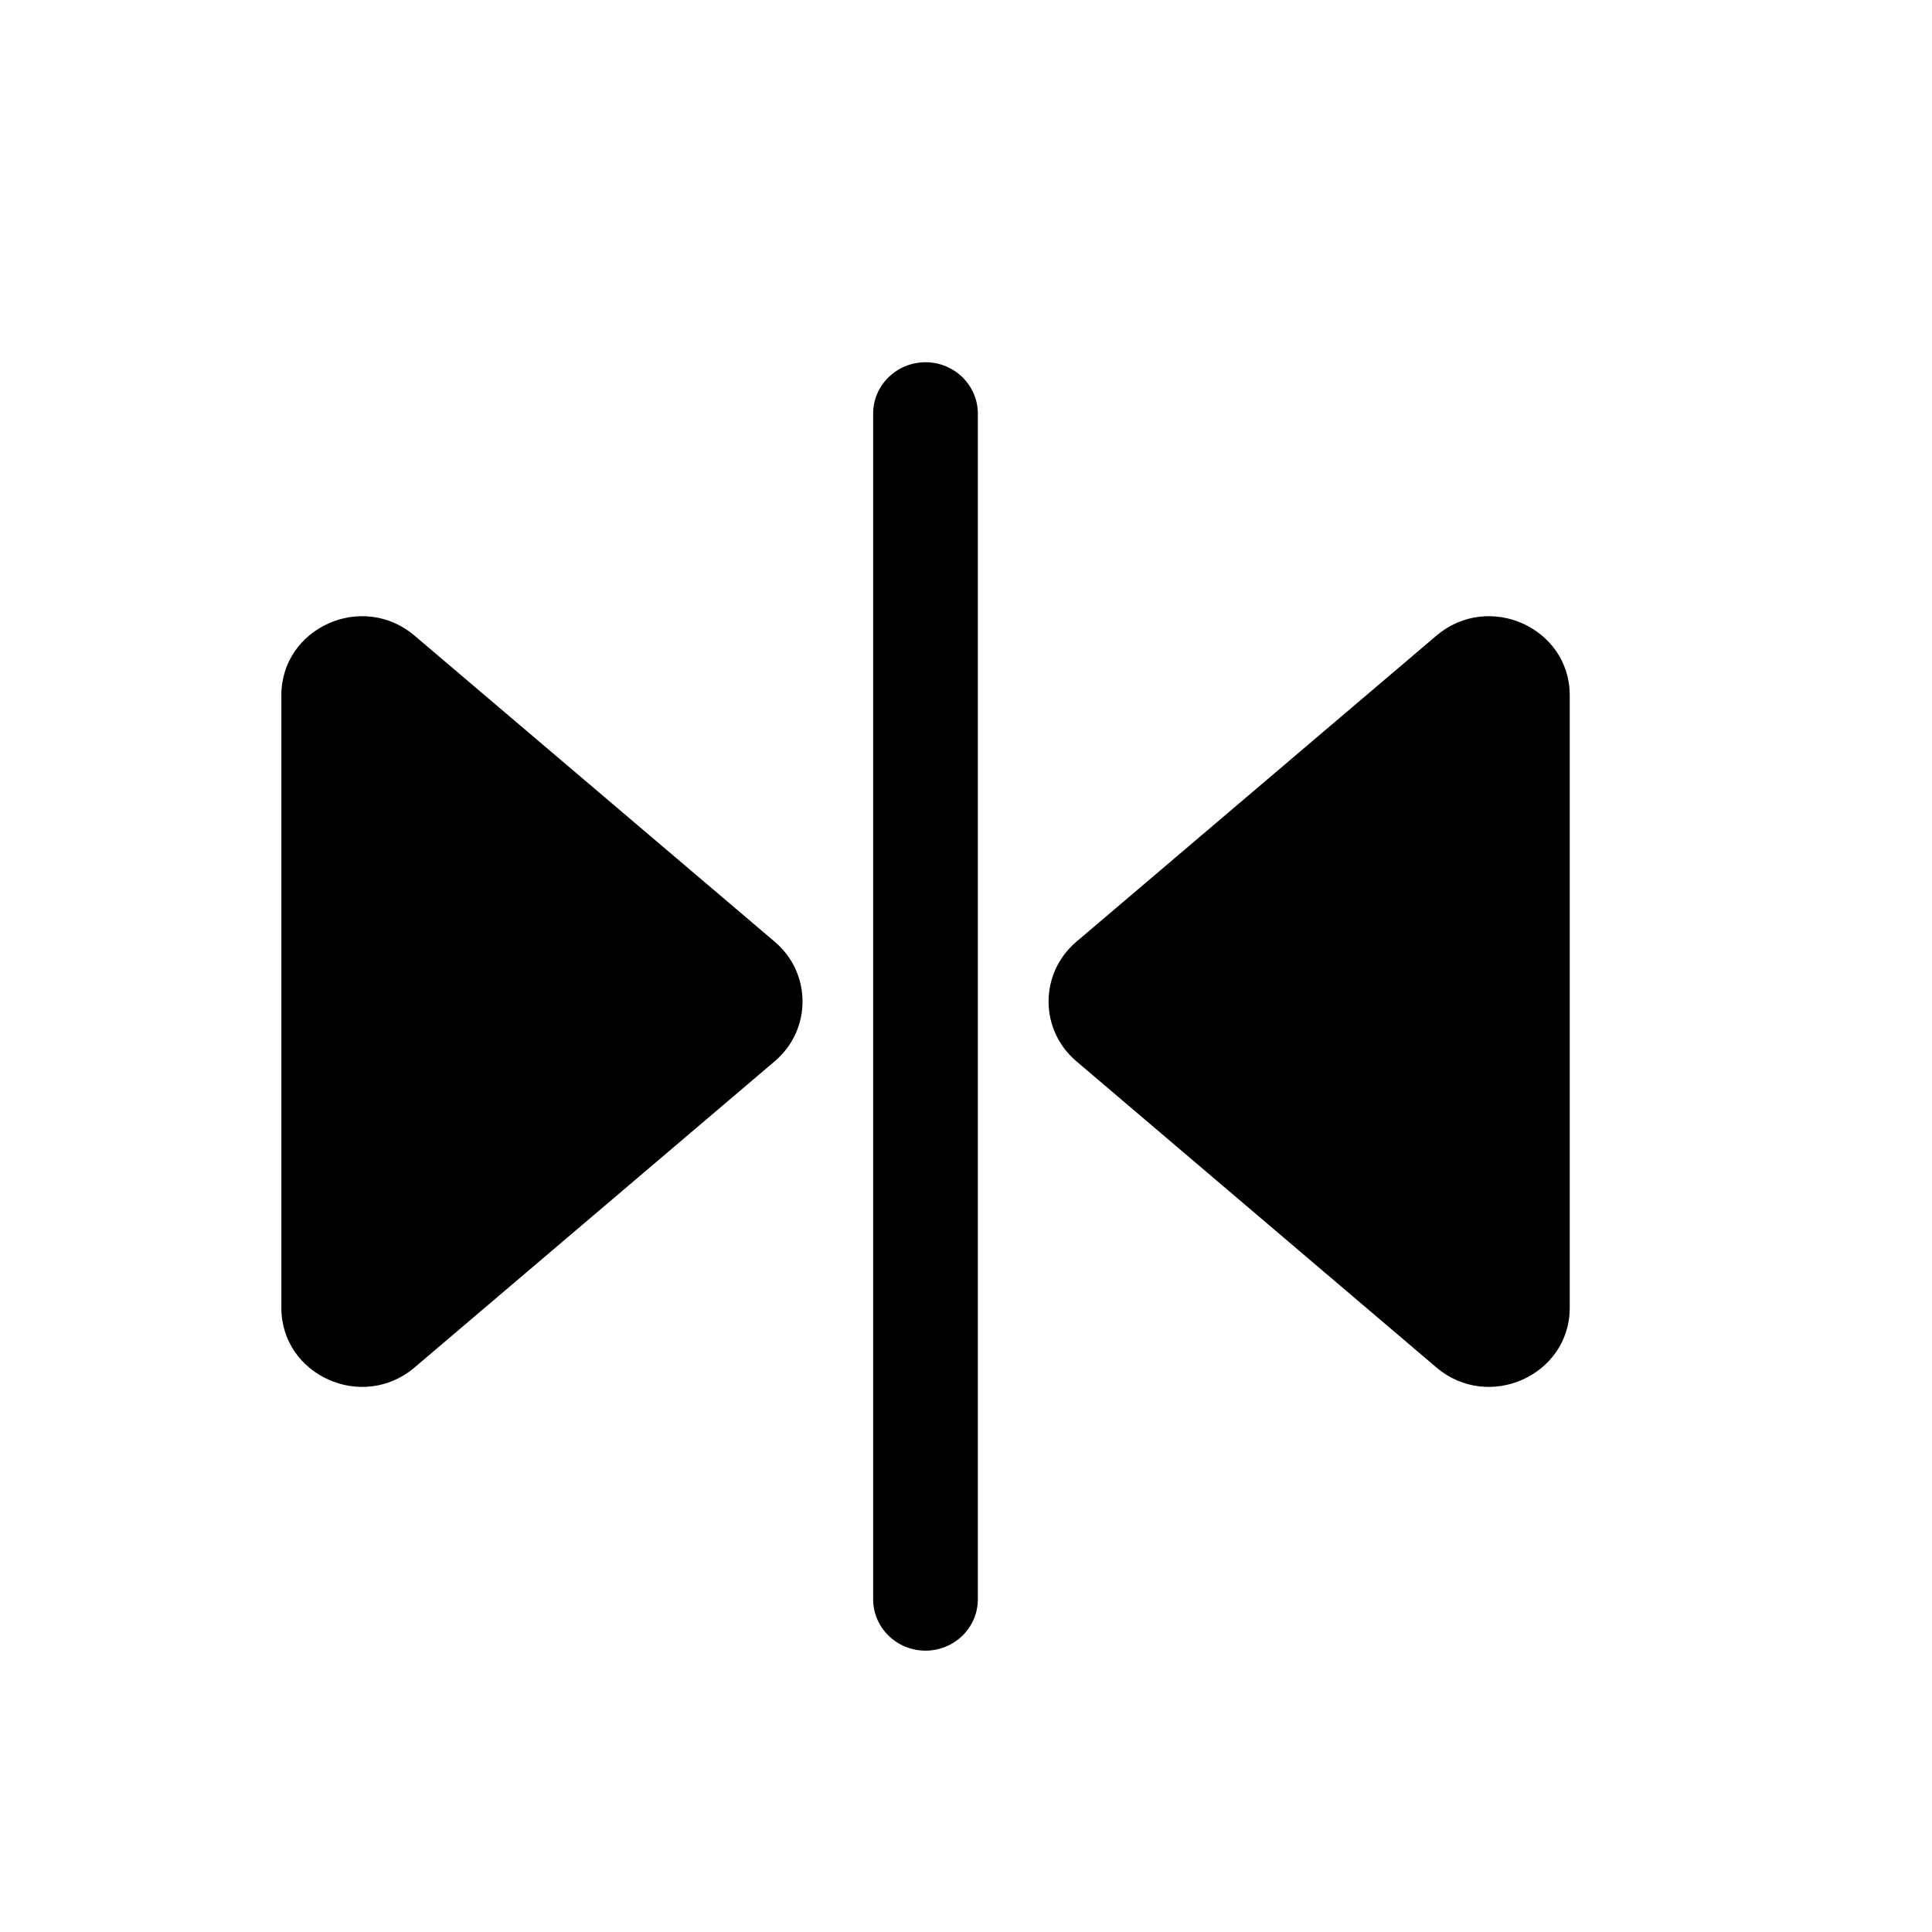 <svg width="16" height="16" viewBox="0 0 16 16" fill="none" xmlns="http://www.w3.org/2000/svg">
<path fill-rule="evenodd" clip-rule="evenodd" d="M8.914 8.789C8.607 8.528 8.607 8.06 8.914 7.799L11.896 5.264C12.328 4.897 13 5.198 13 5.759L13 10.83C13 11.39 12.328 11.692 11.896 11.325L8.914 8.789Z" fill="black"/>
<path fill-rule="evenodd" clip-rule="evenodd" d="M6.416 7.799C6.723 8.06 6.723 8.528 6.416 8.789L3.433 11.325C3.001 11.692 2.33 11.39 2.33 10.83L2.33 5.759C2.33 5.198 3.001 4.897 3.433 5.264L6.416 7.799Z" fill="black"/>
<path d="M7.231 13.245C7.231 13.479 7.425 13.67 7.665 13.67C7.904 13.67 8.098 13.479 8.098 13.245L8.098 3.425C8.098 3.191 7.904 3 7.665 3C7.425 3 7.231 3.191 7.231 3.425L7.231 13.245Z" fill="black"/>
</svg>
